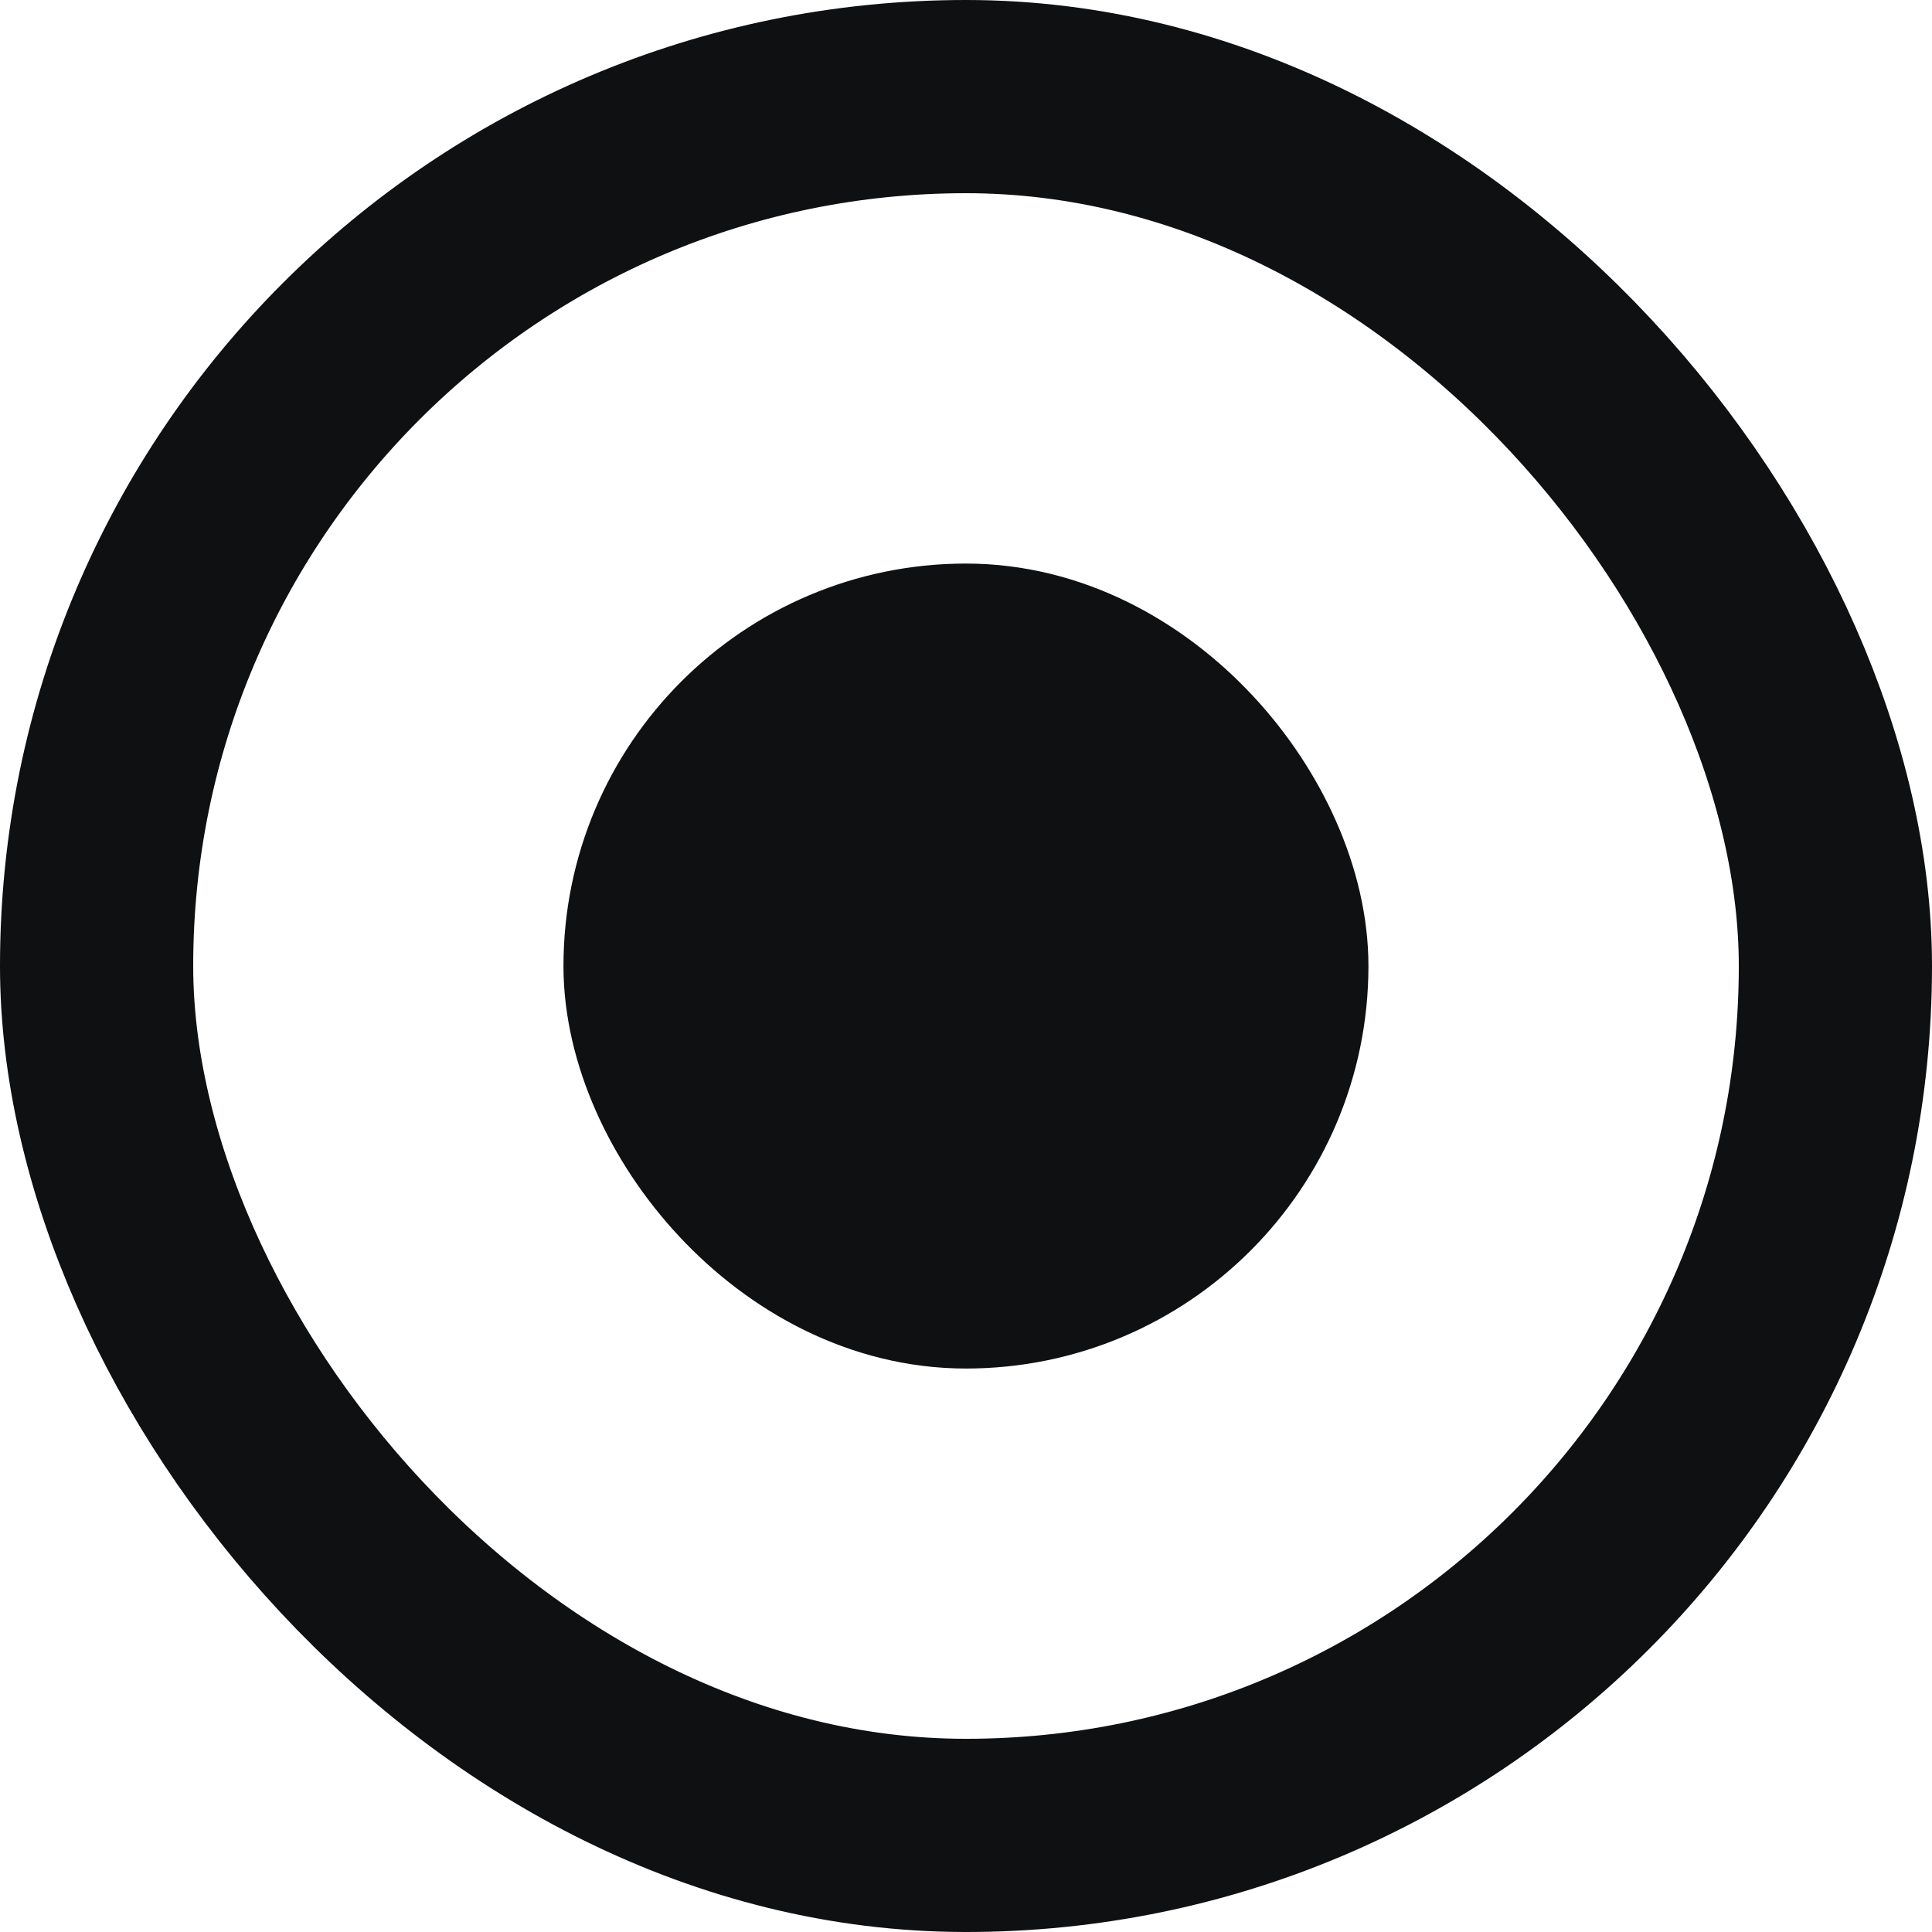 <svg width="20" height="20" viewBox="0 0 20 20" fill="none" xmlns="http://www.w3.org/2000/svg">
<rect x="1" y="1" width="18" height="18" rx="9" stroke="#0E1011" stroke-width="2"/>
<rect x="6.833" y="6.834" width="6.333" height="6.333" rx="3.167" fill="#0E1011" stroke="#0E1011" stroke-width="2"/>
</svg>
